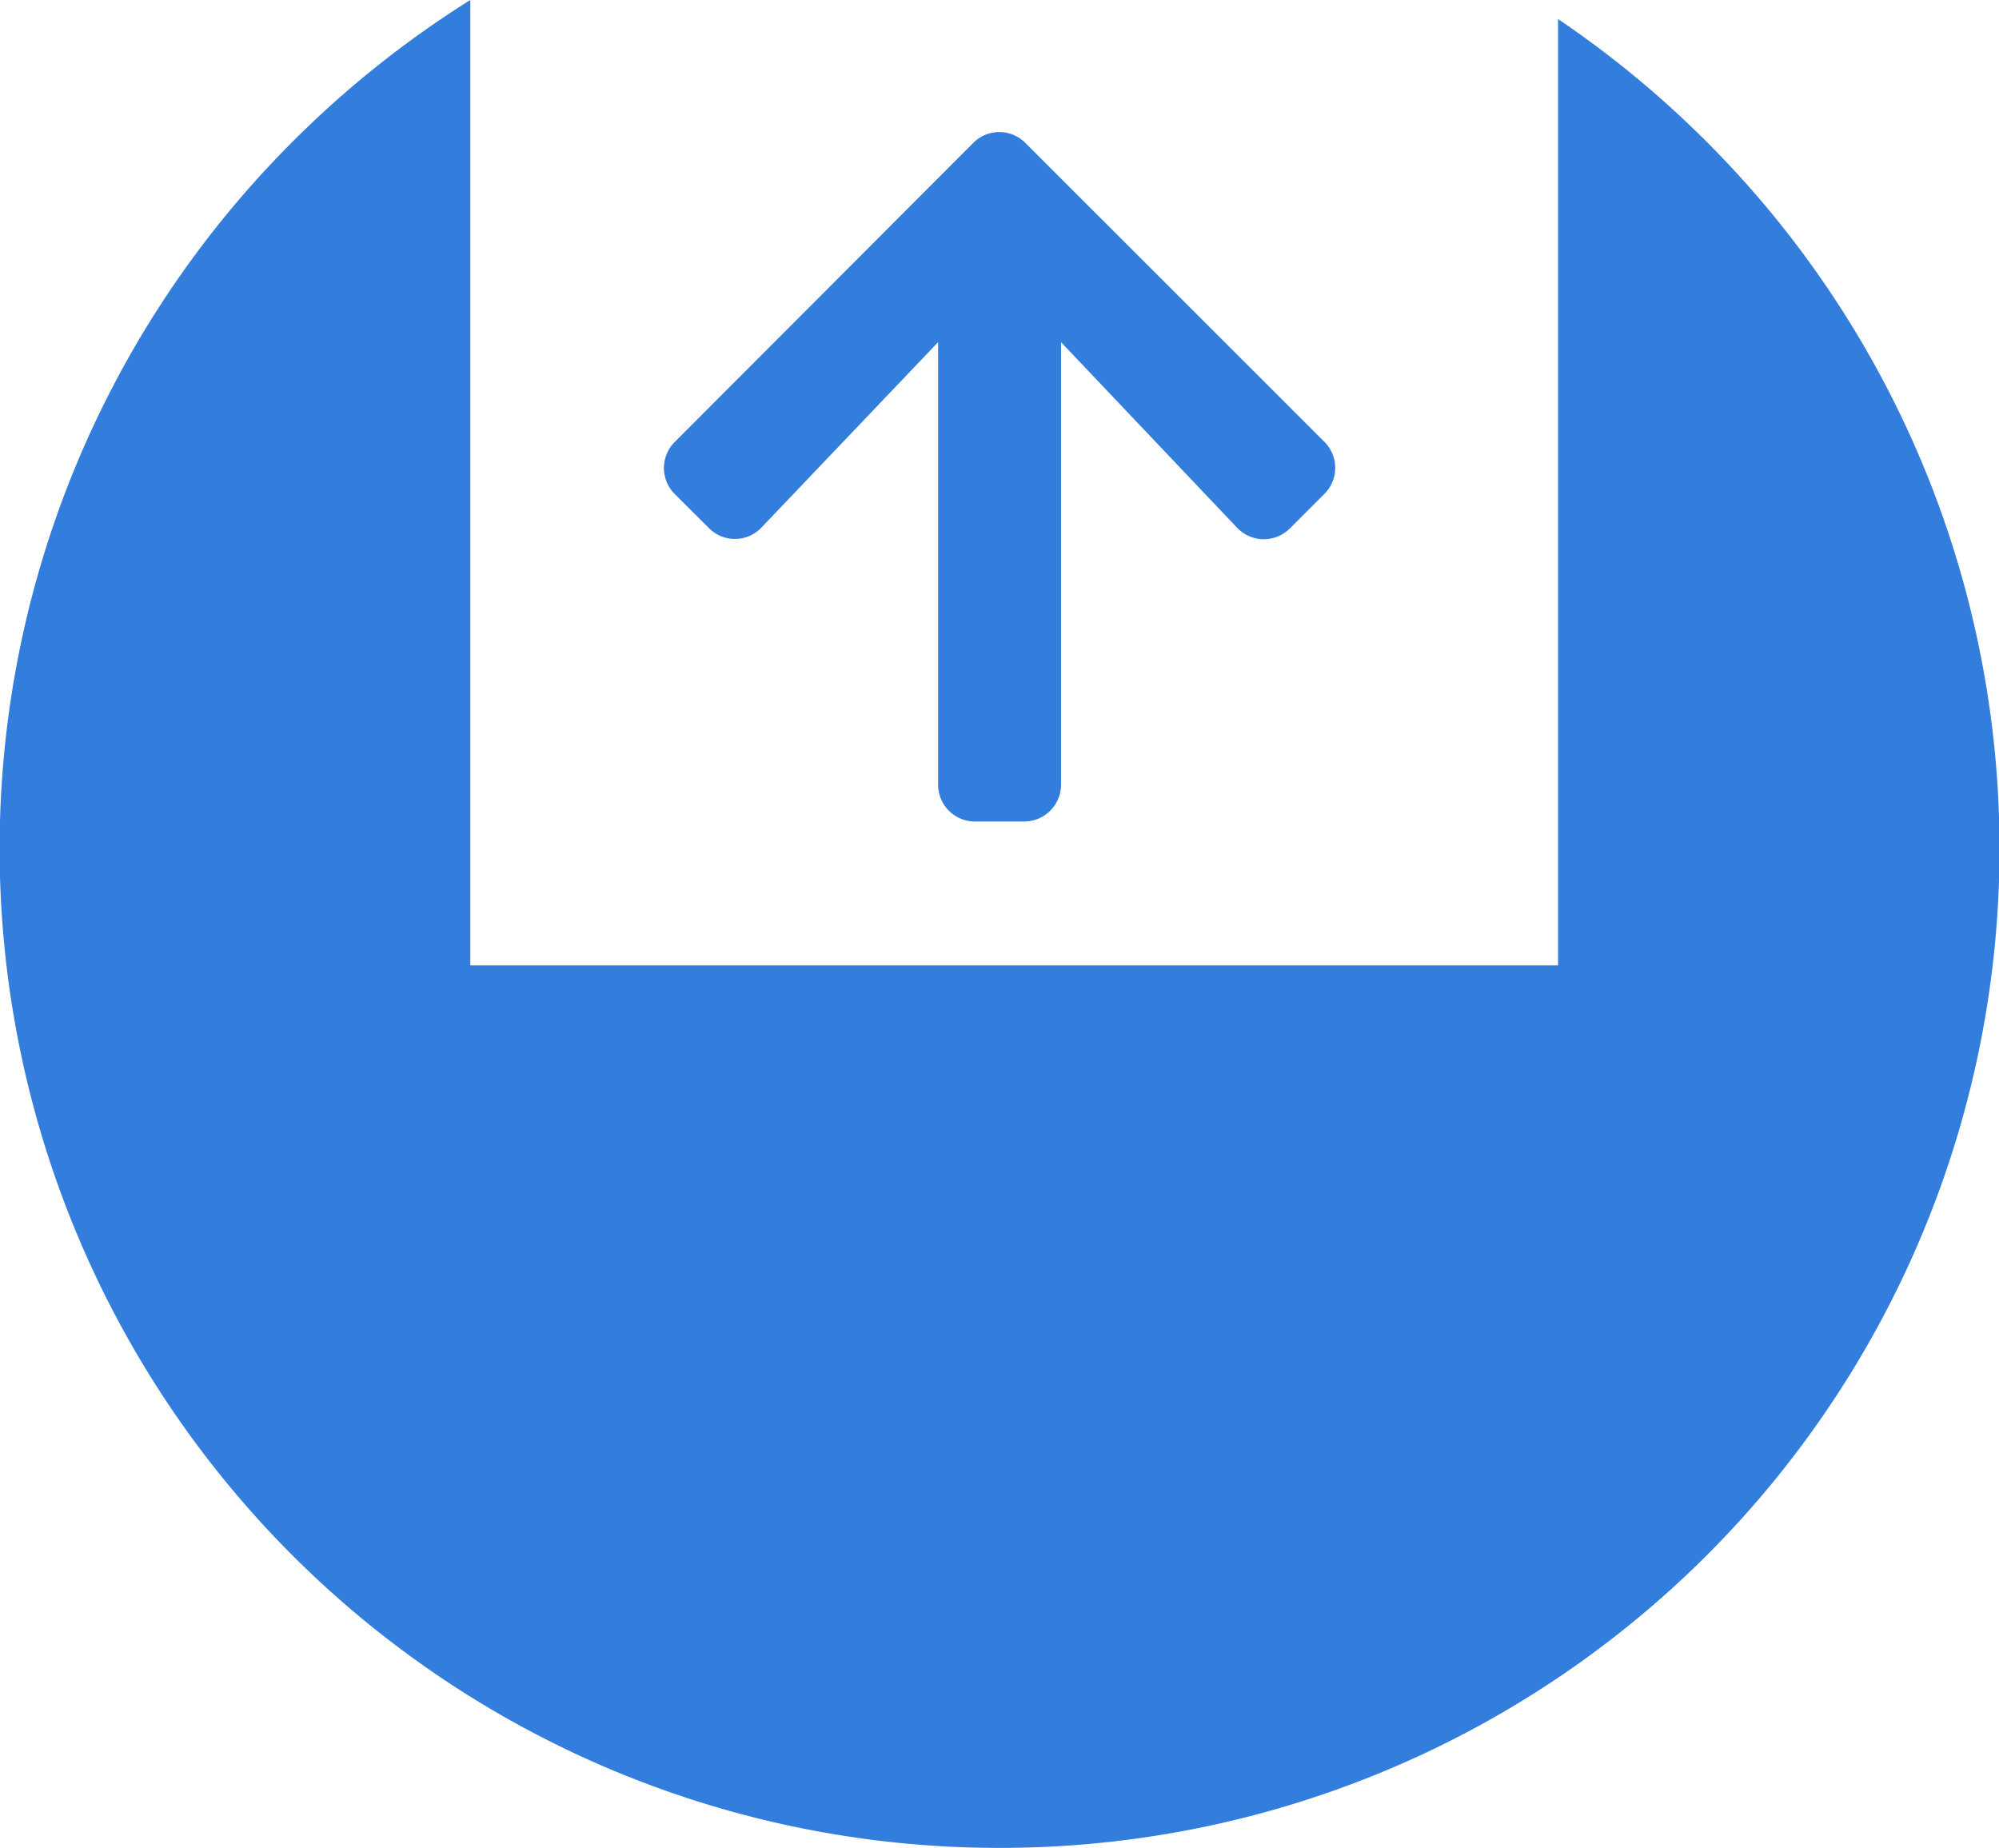 <svg id="Group_2257" data-name="Group 2257" xmlns="http://www.w3.org/2000/svg" width="14.91" height="13.782" viewBox="0 0 14.91 13.782">
  <path id="Subtraction_1" data-name="Subtraction 1" d="M7.455,13.782A7.453,7.453,0,0,1,2.184,1.055,7.493,7.493,0,0,1,3.508,0V7.2h8.113V.142a7.509,7.509,0,0,1,1.106.913A7.453,7.453,0,0,1,7.455,13.782Z" fill="#337ddc"/>
  <path id="Icon_awesome-arrow-left" data-name="Icon awesome-arrow-left" d="M2.953,4.672,2.7,4.926a.274.274,0,0,1-.389,0L.081,2.7a.274.274,0,0,1,0-.389L2.31.081a.274.274,0,0,1,.389,0l.255.255a.275.275,0,0,1,0,.393L1.567,2.045h3.3a.275.275,0,0,1,.275.275v.367a.275.275,0,0,1-.275.275h-3.3L2.948,4.278A.273.273,0,0,1,2.953,4.672Z" transform="translate(9.959 0.985) rotate(90)" fill="#337ddc"/>
</svg>
